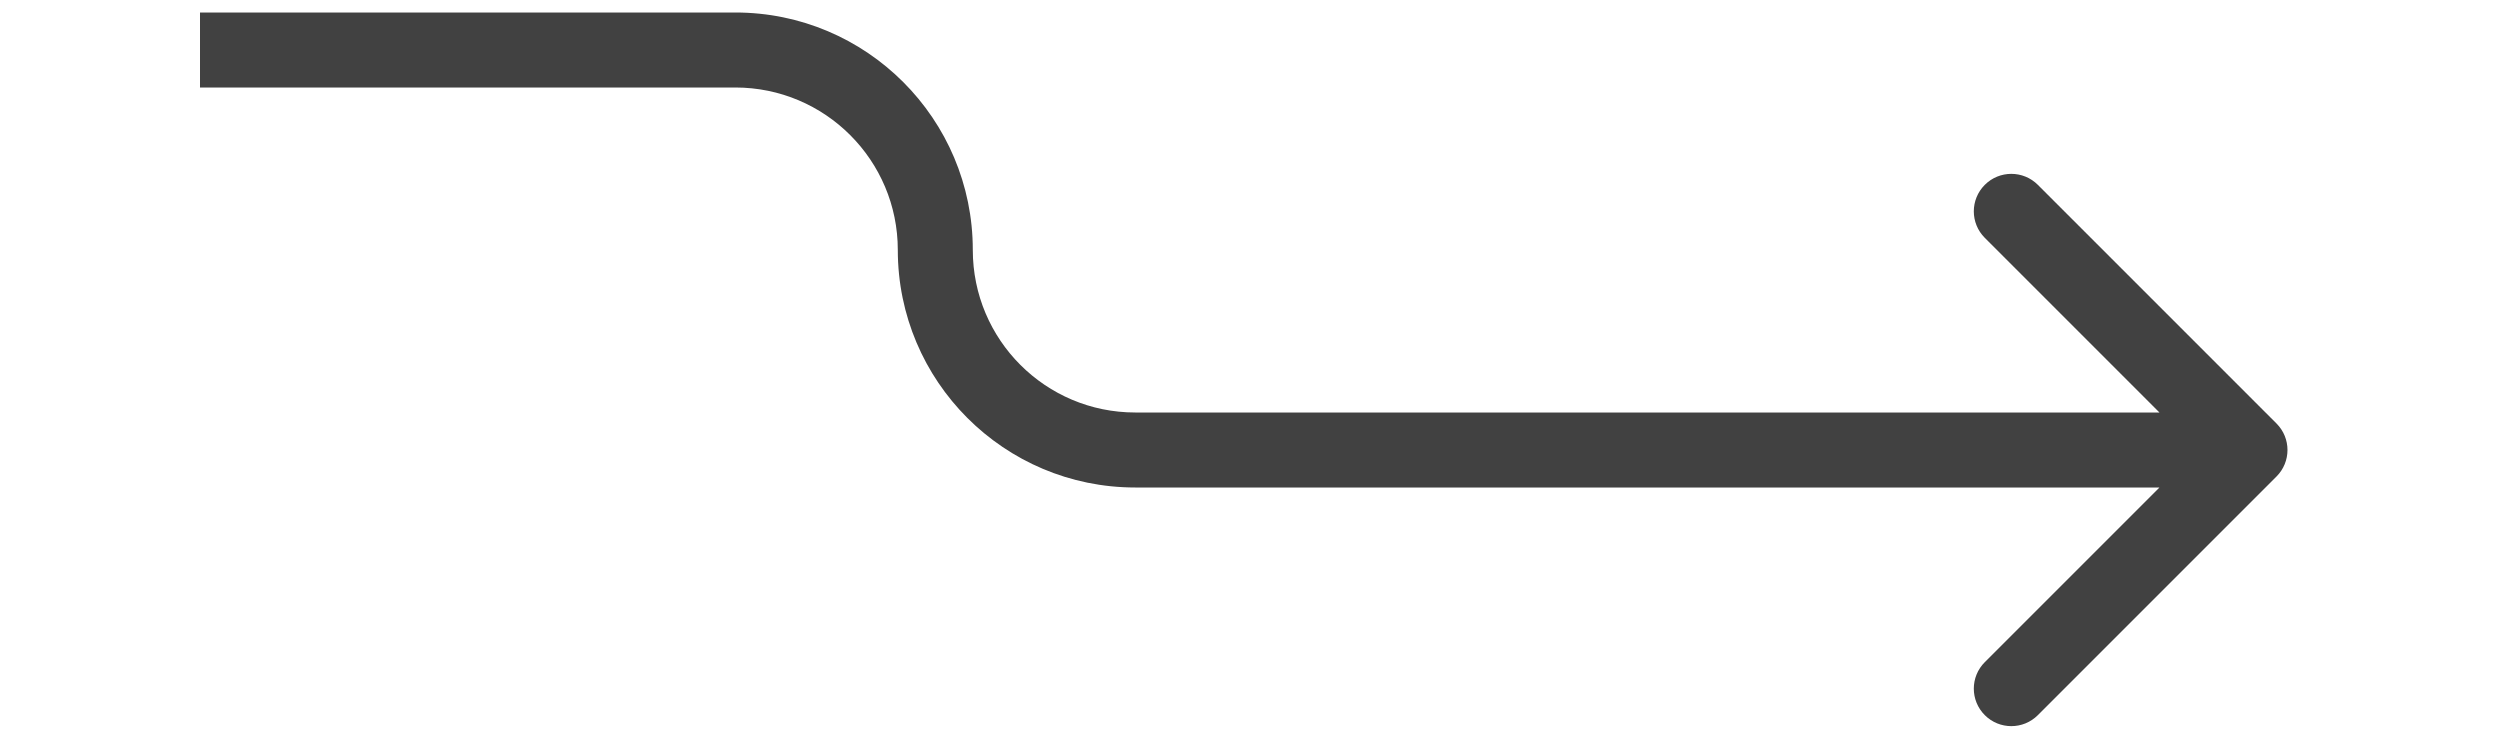 <svg width="50" height="15" viewBox="0 0 50 15" fill="none" xmlns="http://www.w3.org/2000/svg">
<path d="M22.706 9V8.25V9ZM45.53 9.53C45.823 9.237 45.823 8.763 45.53 8.47L40.757 3.697C40.464 3.404 39.989 3.404 39.696 3.697C39.403 3.99 39.403 4.464 39.696 4.757L43.939 9L39.696 13.243C39.403 13.536 39.403 14.01 39.696 14.303C39.989 14.596 40.464 14.596 40.757 14.303L45.53 9.53ZM17.956 5C17.956 7.623 20.082 9.75 22.706 9.75V8.25C20.911 8.25 19.456 6.795 19.456 5H17.956ZM14.706 1.75C16.501 1.75 17.956 3.205 17.956 5H19.456C19.456 2.377 17.329 0.25 14.706 0.25V1.75ZM4 1.75H14.706V0.25H4V1.75ZM22.706 9.75L44.999 9.75V8.25L22.706 8.25V9.75Z" fill="#414141"/>
</svg>
